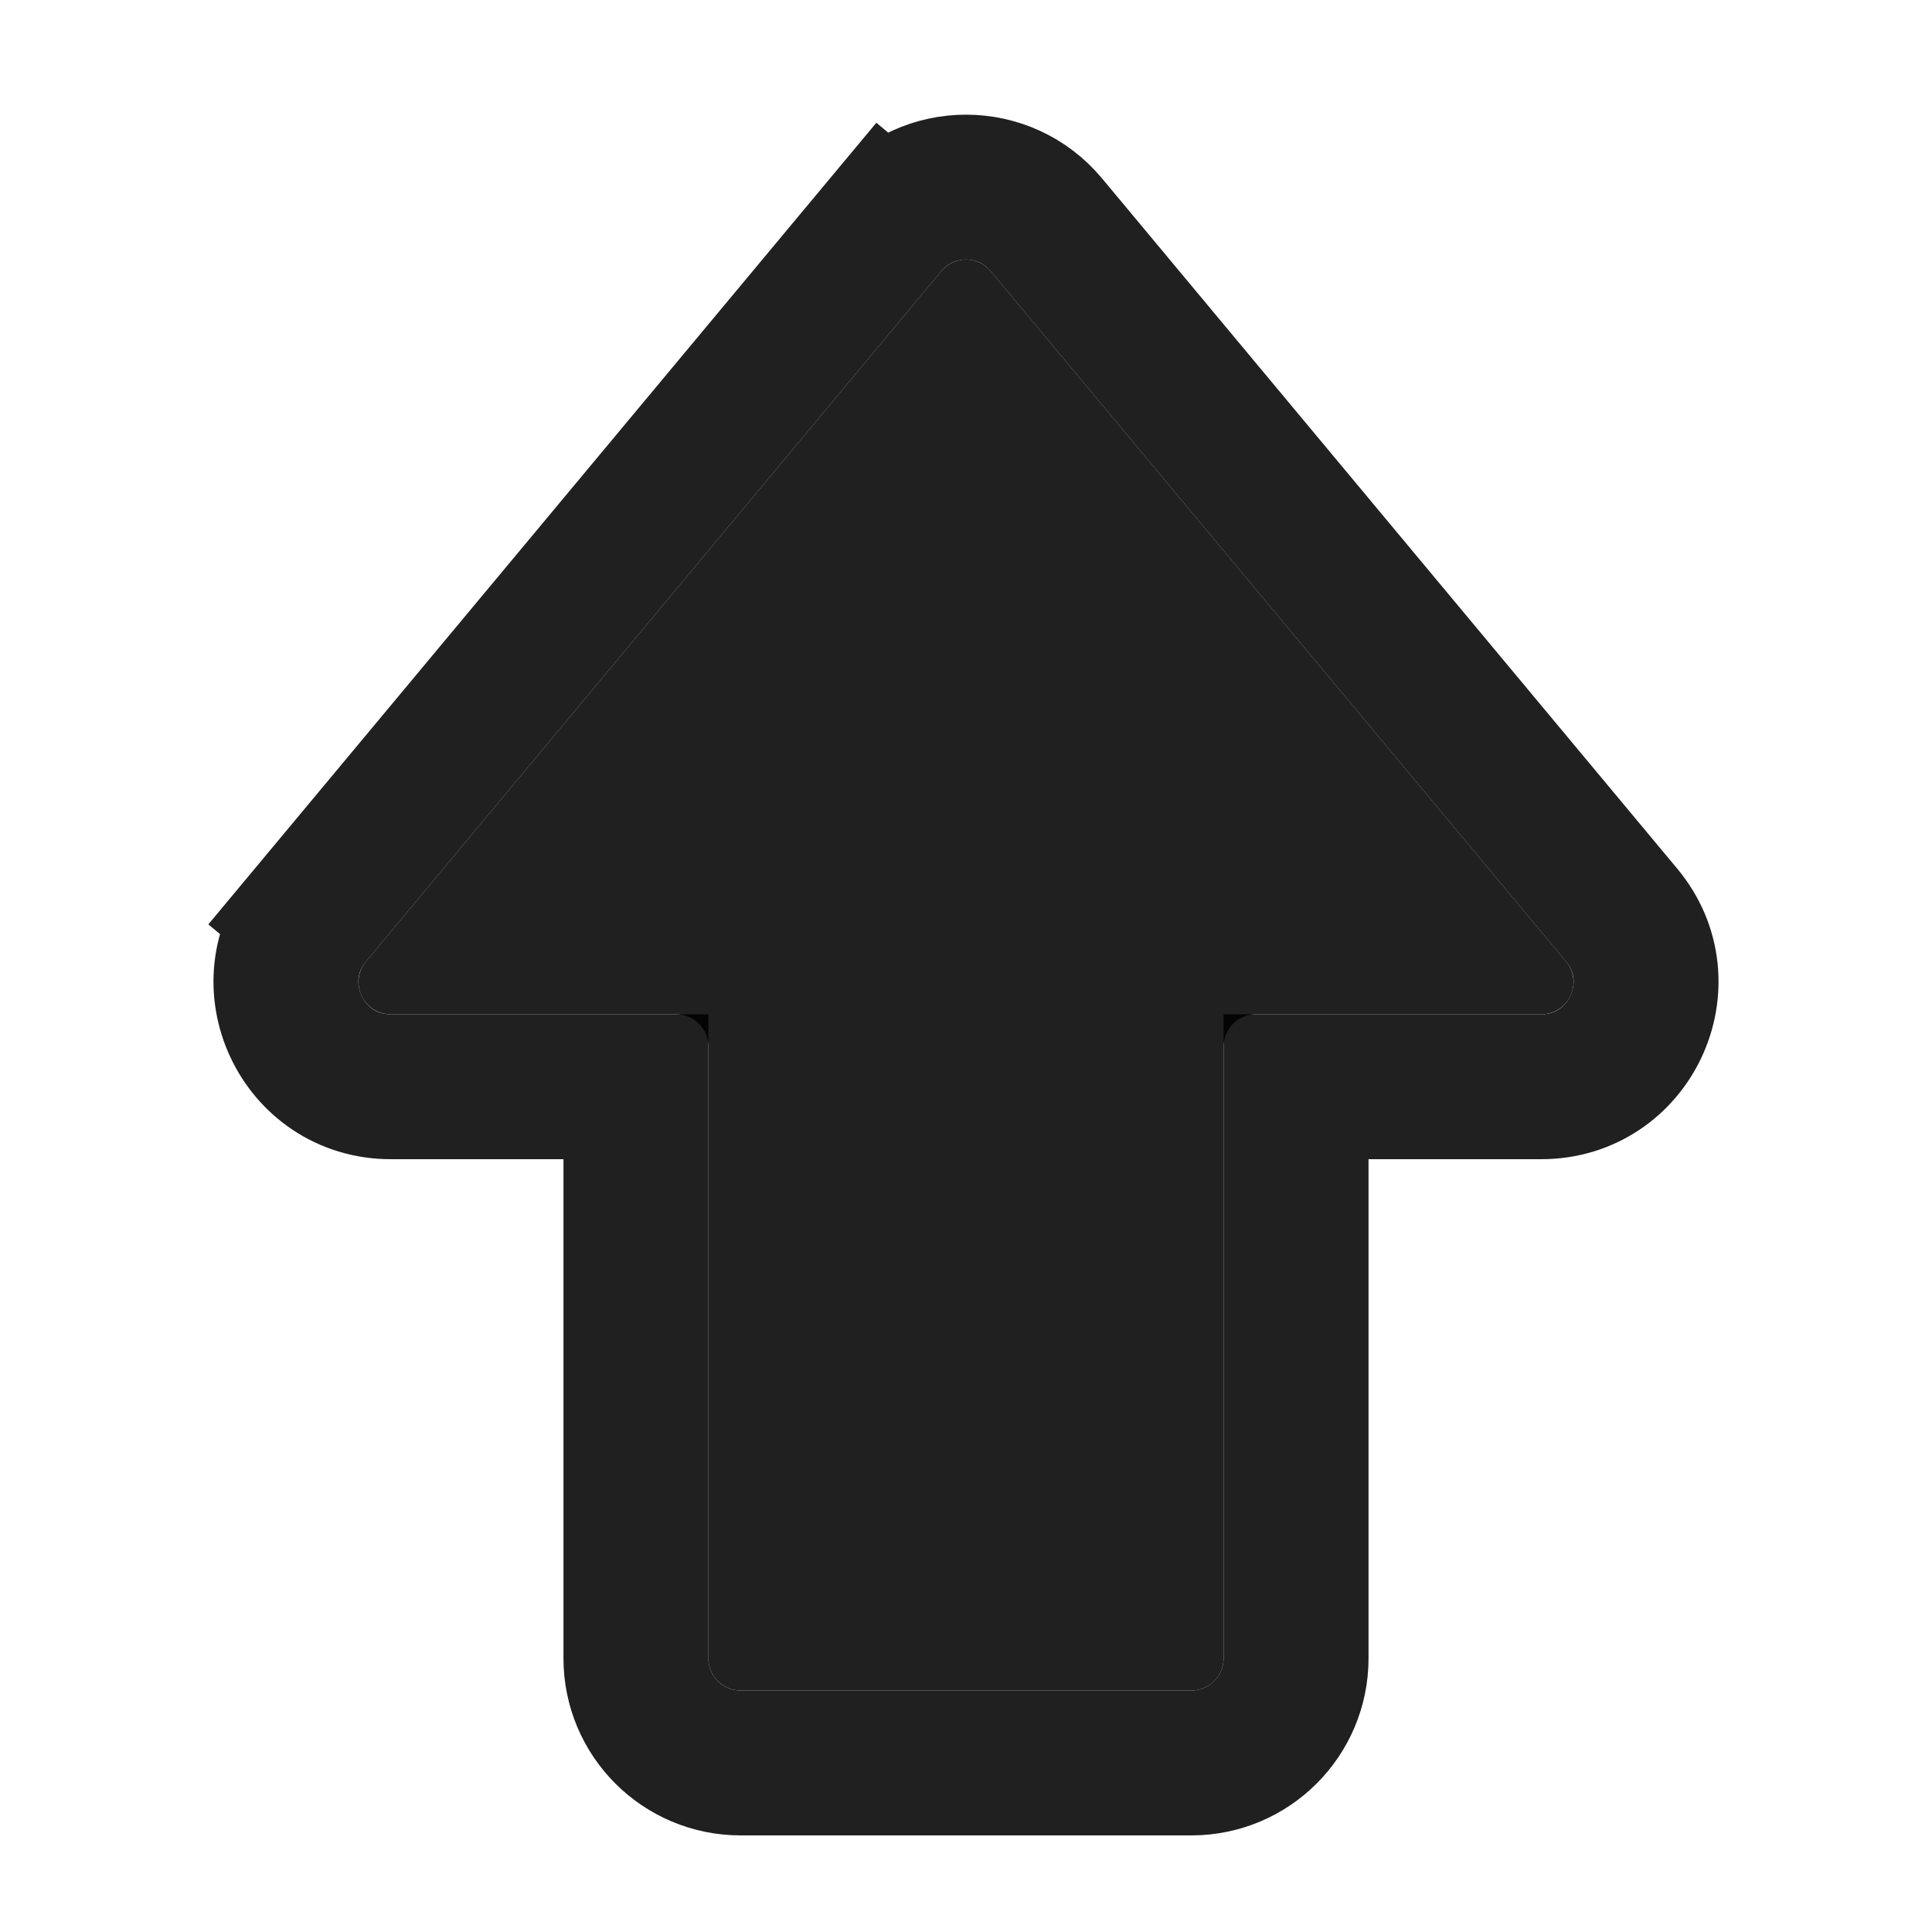 <svg
  width="20"
  height="20"
  viewBox="0 0 20 20"
  fill="none"
  xmlns="http://www.w3.org/2000/svg"
  data-fui-icon="true"
>
  <path
    d="M12.333 17.5H7.667C7.483 17.5 7.333 17.351 7.333 17.167V10.833C7.333 10.649 7.184 10.5 7 10.5H4.045C3.762 10.5 3.608 10.17 3.789 9.953L9.744 2.807C9.877 2.647 10.123 2.647 10.256 2.807L16.211 9.953C16.392 10.17 16.238 10.5 15.955 10.5H13C12.816 10.5 12.667 10.649 12.667 10.833V17.167C12.667 17.351 12.518 17.5 12.333 17.5Z"
    fill="currentColor"
    fill-opacity=".875"
  />
  <path
    d="M3.213 9.473L3.789 9.953L3.213 9.473C2.625 10.179 3.127 11.25 4.045 11.25H6.583V17.167C6.583 17.765 7.068 18.25 7.667 18.25H12.333C12.932 18.25 13.417 17.765 13.417 17.167V11.25H15.955C16.873 11.25 17.375 10.179 16.787 9.473L10.832 2.327C10.399 1.807 9.601 1.807 9.168 2.327L9.744 2.807L9.168 2.327L3.213 9.473Z"
    stroke="currentColor"
    stroke-opacity=".875"
    stroke-width="1.5"
  />
</svg>
